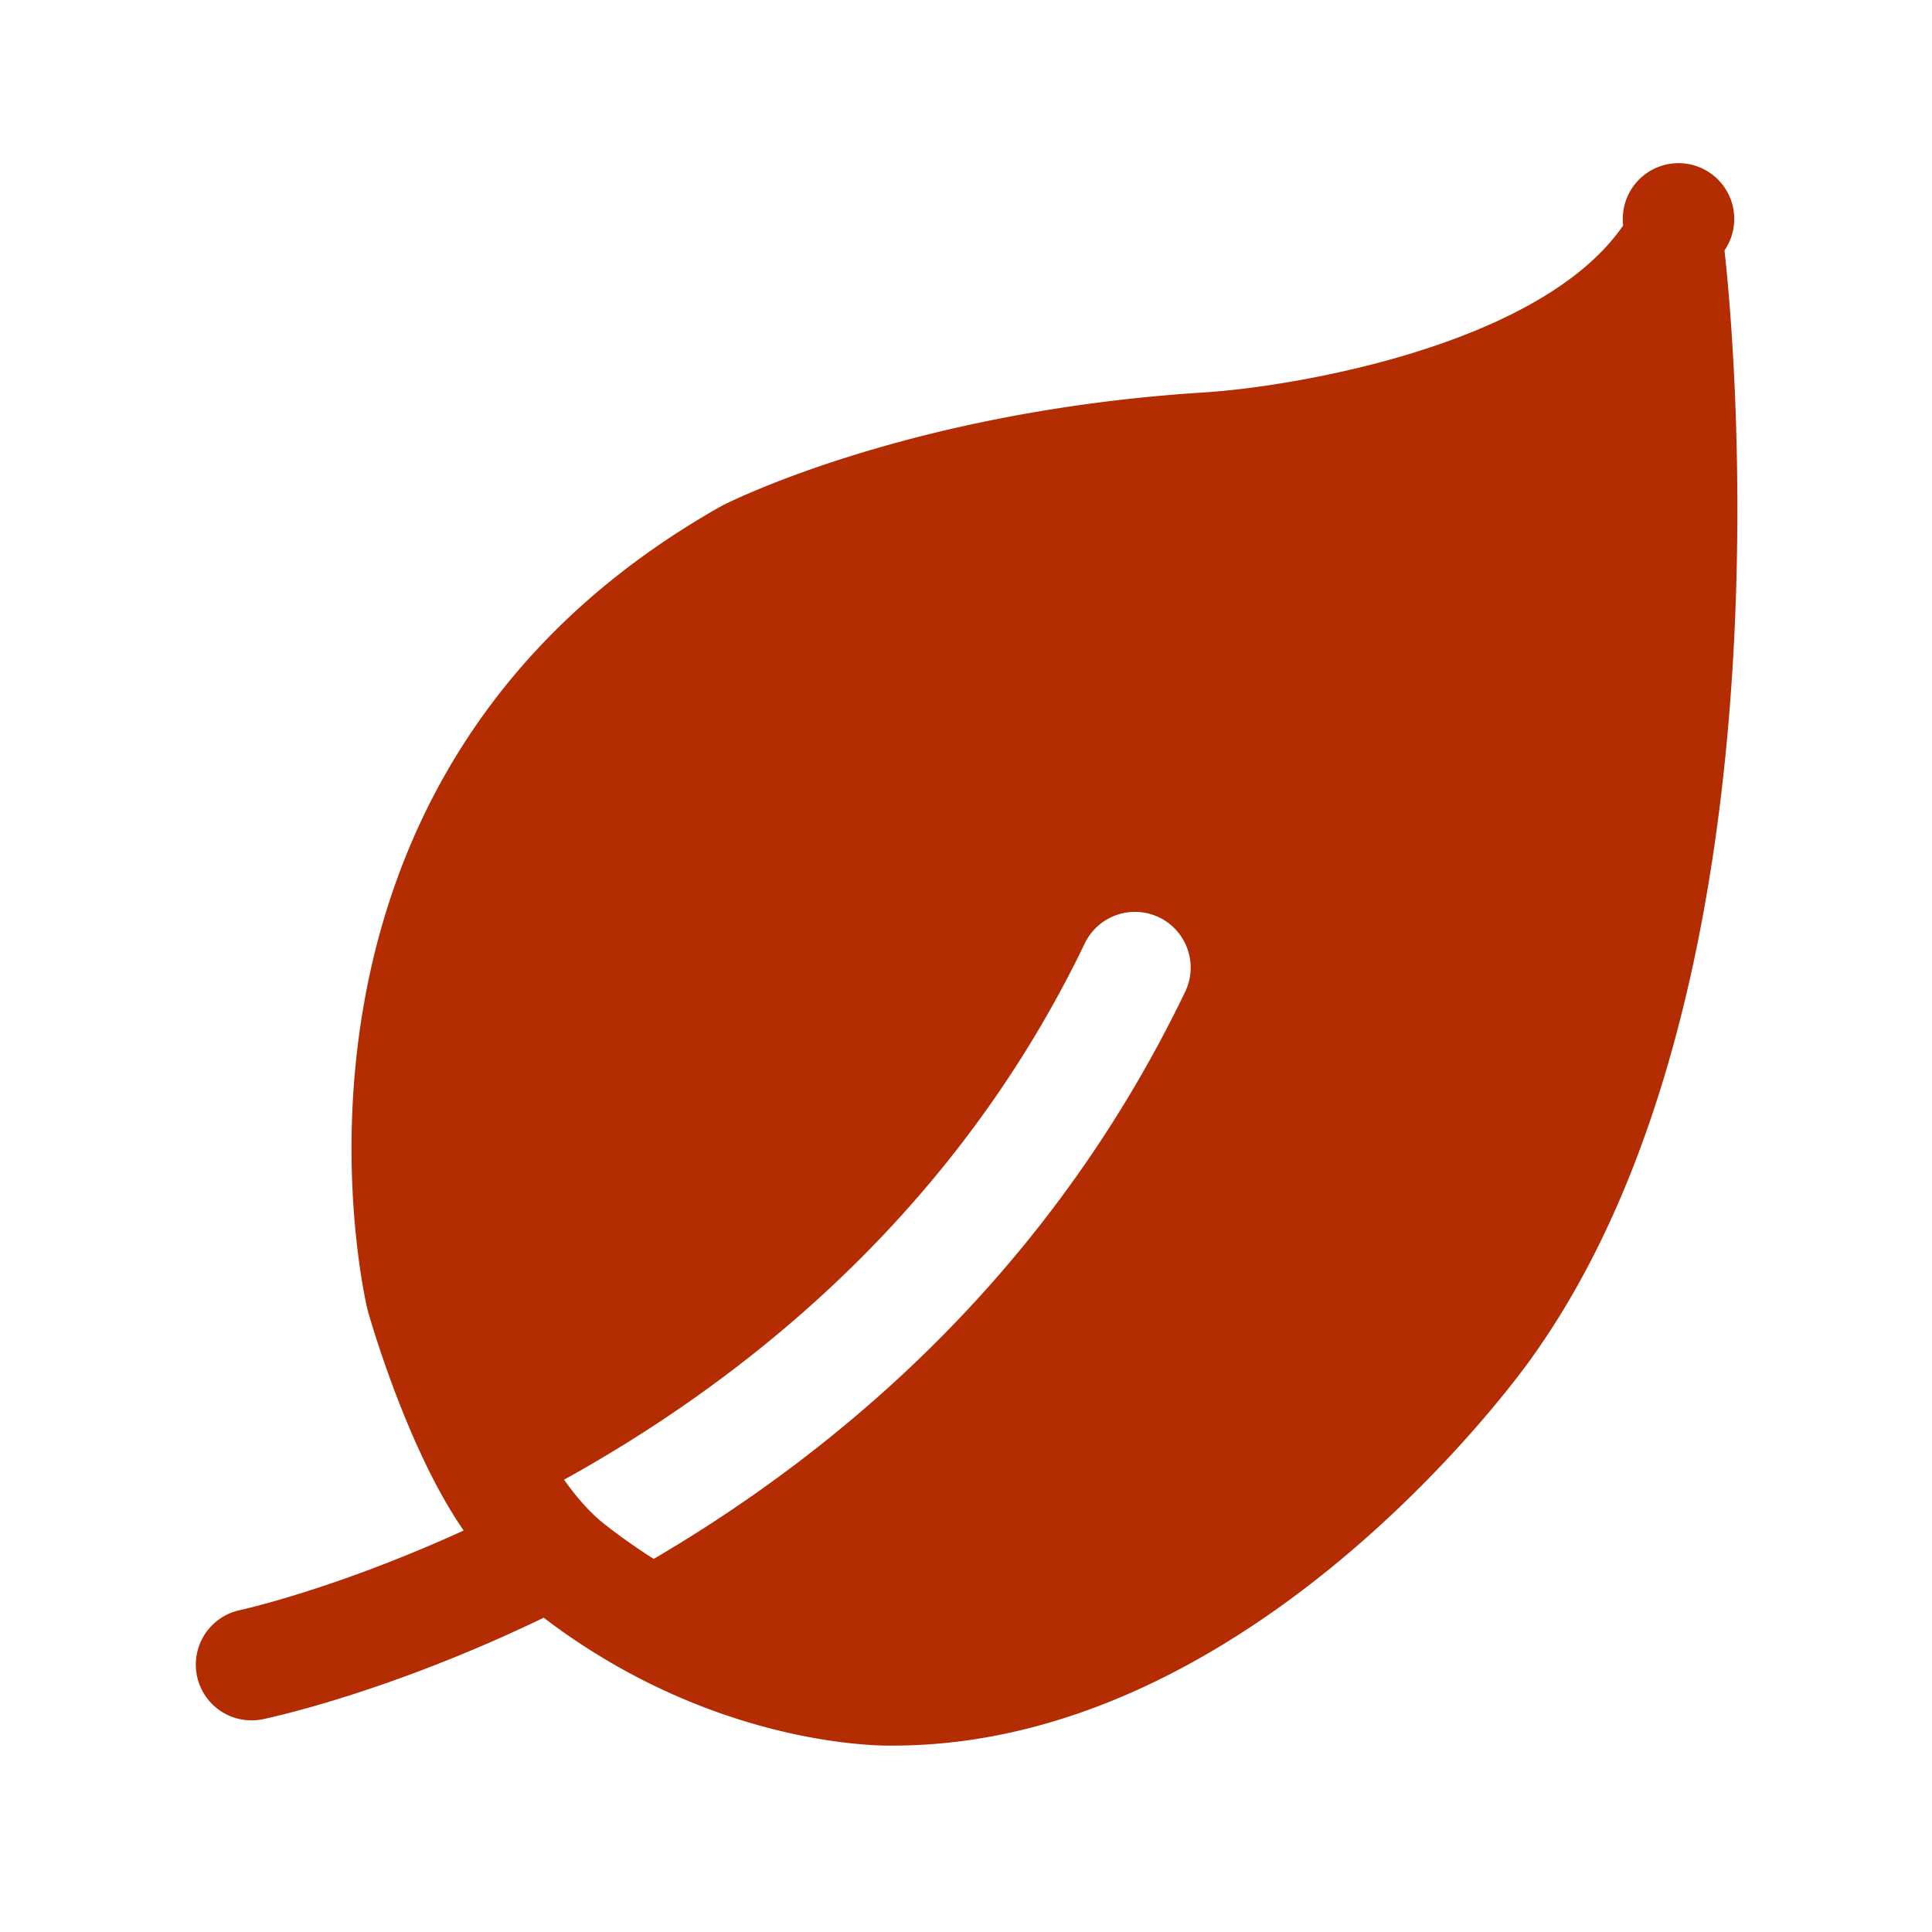 <svg xmlns="http://www.w3.org/2000/svg" width="52" height="52" viewBox="0 0 52 52"><path d="M24.032 46.983h.002c9.678 0 16.87-9.982 17.164-10.398 7.421-10.297 5.31-29.05 5.216-29.844a1.5 1.5 0 1 0-2.726-.673c-2.223 3.237-8.881 4.341-11.258 4.493-7.88.492-12.737 2.917-12.996 3.05-12.988 7.31-9.58 21.489-9.54 21.649 0 0 1.018 3.674 2.585 5.933v.001c-3.45 1.577-5.972 2.133-6.035 2.146a1.5 1.5 0 0 0 .61 2.937c.298-.061 3.461-.75 7.58-2.736 4.729 3.603 9.398 3.442 9.398 3.442zm-7.778-5.973c-.381-.303-.74-.715-1.072-1.184 4.815-2.665 10.507-7.144 14.014-14.433a1.499 1.499 0 1 1 2.703 1.3c-3.64 7.567-9.302 12.33-14.305 15.266-.45-.29-.898-.598-1.34-.95z" fill="#B42C01"/></svg>